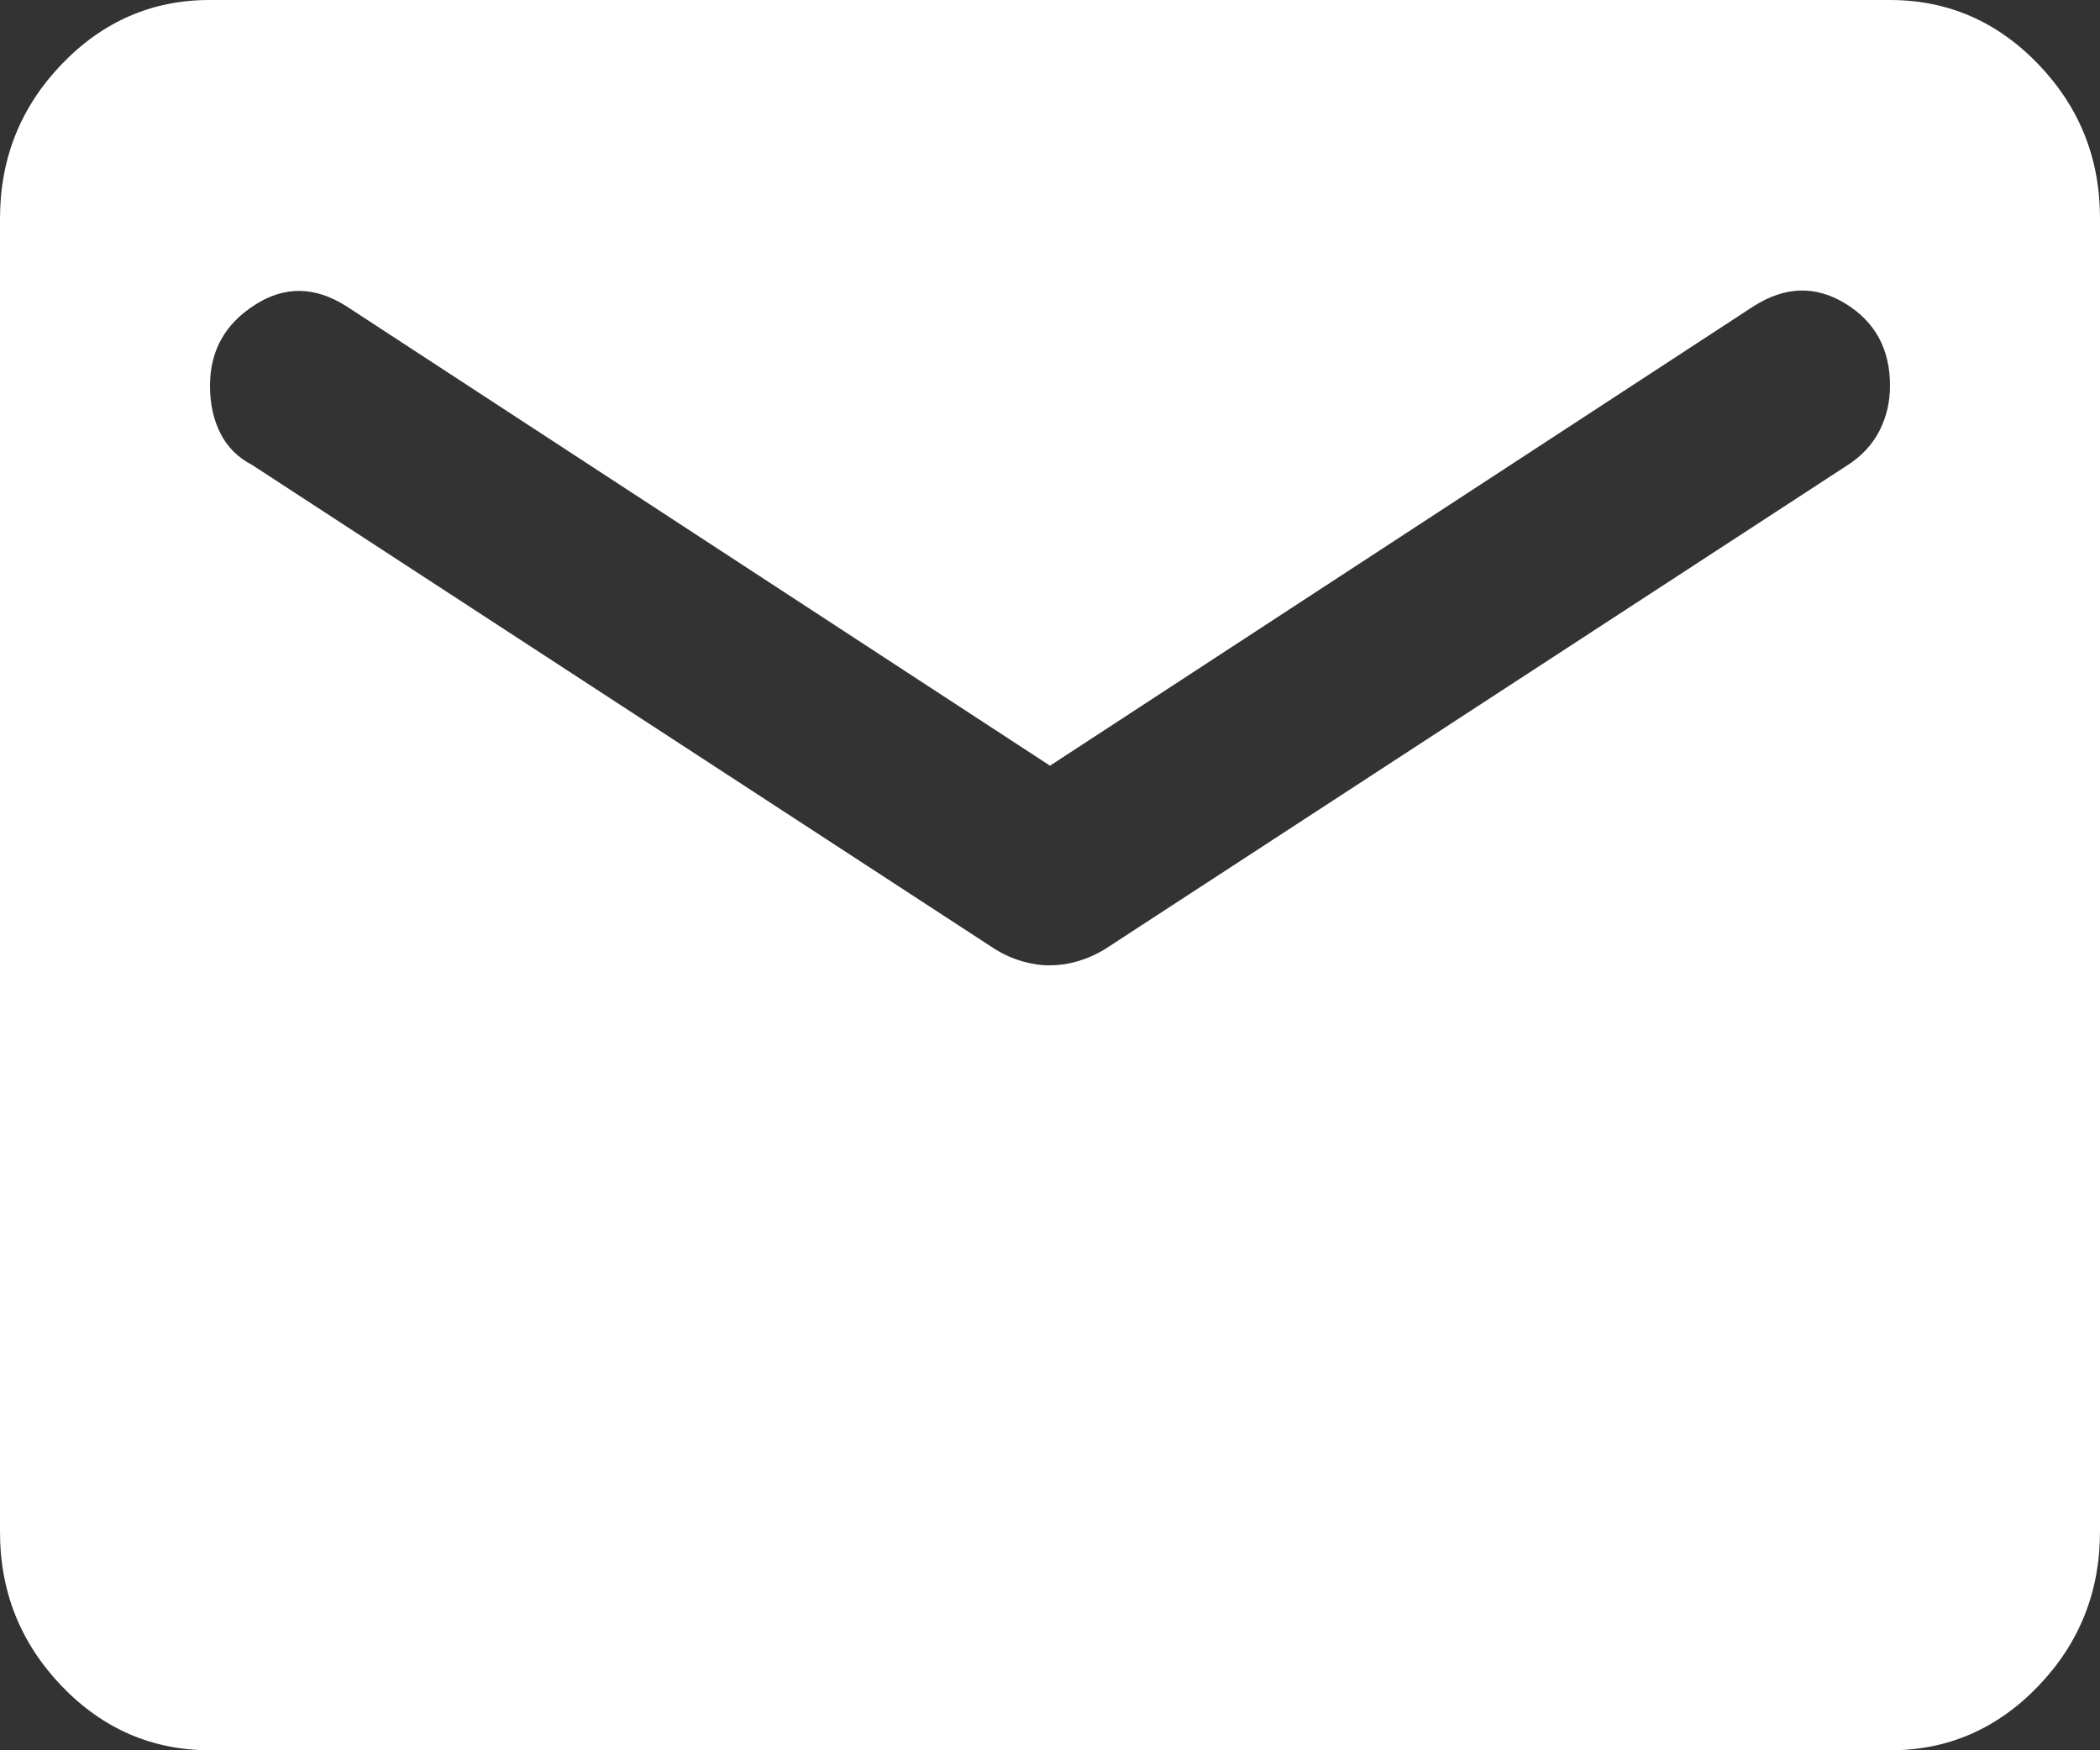 <svg width="18" height="15" viewBox="0 0 18 15" fill="none" xmlns="http://www.w3.org/2000/svg">
<rect x="0" y="0" width="18" height="15" fill="#333333" stroke="none"/>
<path d="M1.8 15C1.305 15 0.881 14.816 0.528 14.449C0.176 14.081 -0.001 13.64 1.52801e-06 13.125V1.875C1.52801e-06 1.359 0.176 0.918 0.529 0.55C0.882 0.183 1.306 -0.001 1.8 1.59168e-06H16.2C16.695 1.59168e-06 17.119 0.184 17.472 0.551C17.825 0.919 18.001 1.36 18 1.875V13.125C18 13.641 17.824 14.082 17.471 14.45C17.118 14.817 16.694 15.001 16.2 15H1.8ZM9 8.273C9.075 8.273 9.154 8.262 9.237 8.238C9.319 8.214 9.398 8.179 9.473 8.133L15.84 3.984C15.96 3.906 16.05 3.808 16.11 3.691C16.17 3.573 16.2 3.445 16.2 3.305C16.2 2.992 16.073 2.758 15.818 2.602C15.562 2.445 15.3 2.453 15.03 2.625L9 6.562L2.97 2.625C2.7 2.453 2.438 2.449 2.183 2.614C1.927 2.778 1.8 3.008 1.8 3.305C1.8 3.461 1.83 3.598 1.89 3.715C1.95 3.833 2.04 3.922 2.16 3.984L8.527 8.133C8.602 8.18 8.681 8.215 8.764 8.239C8.847 8.262 8.926 8.274 9 8.273Z" fill="white"/>
</svg>
